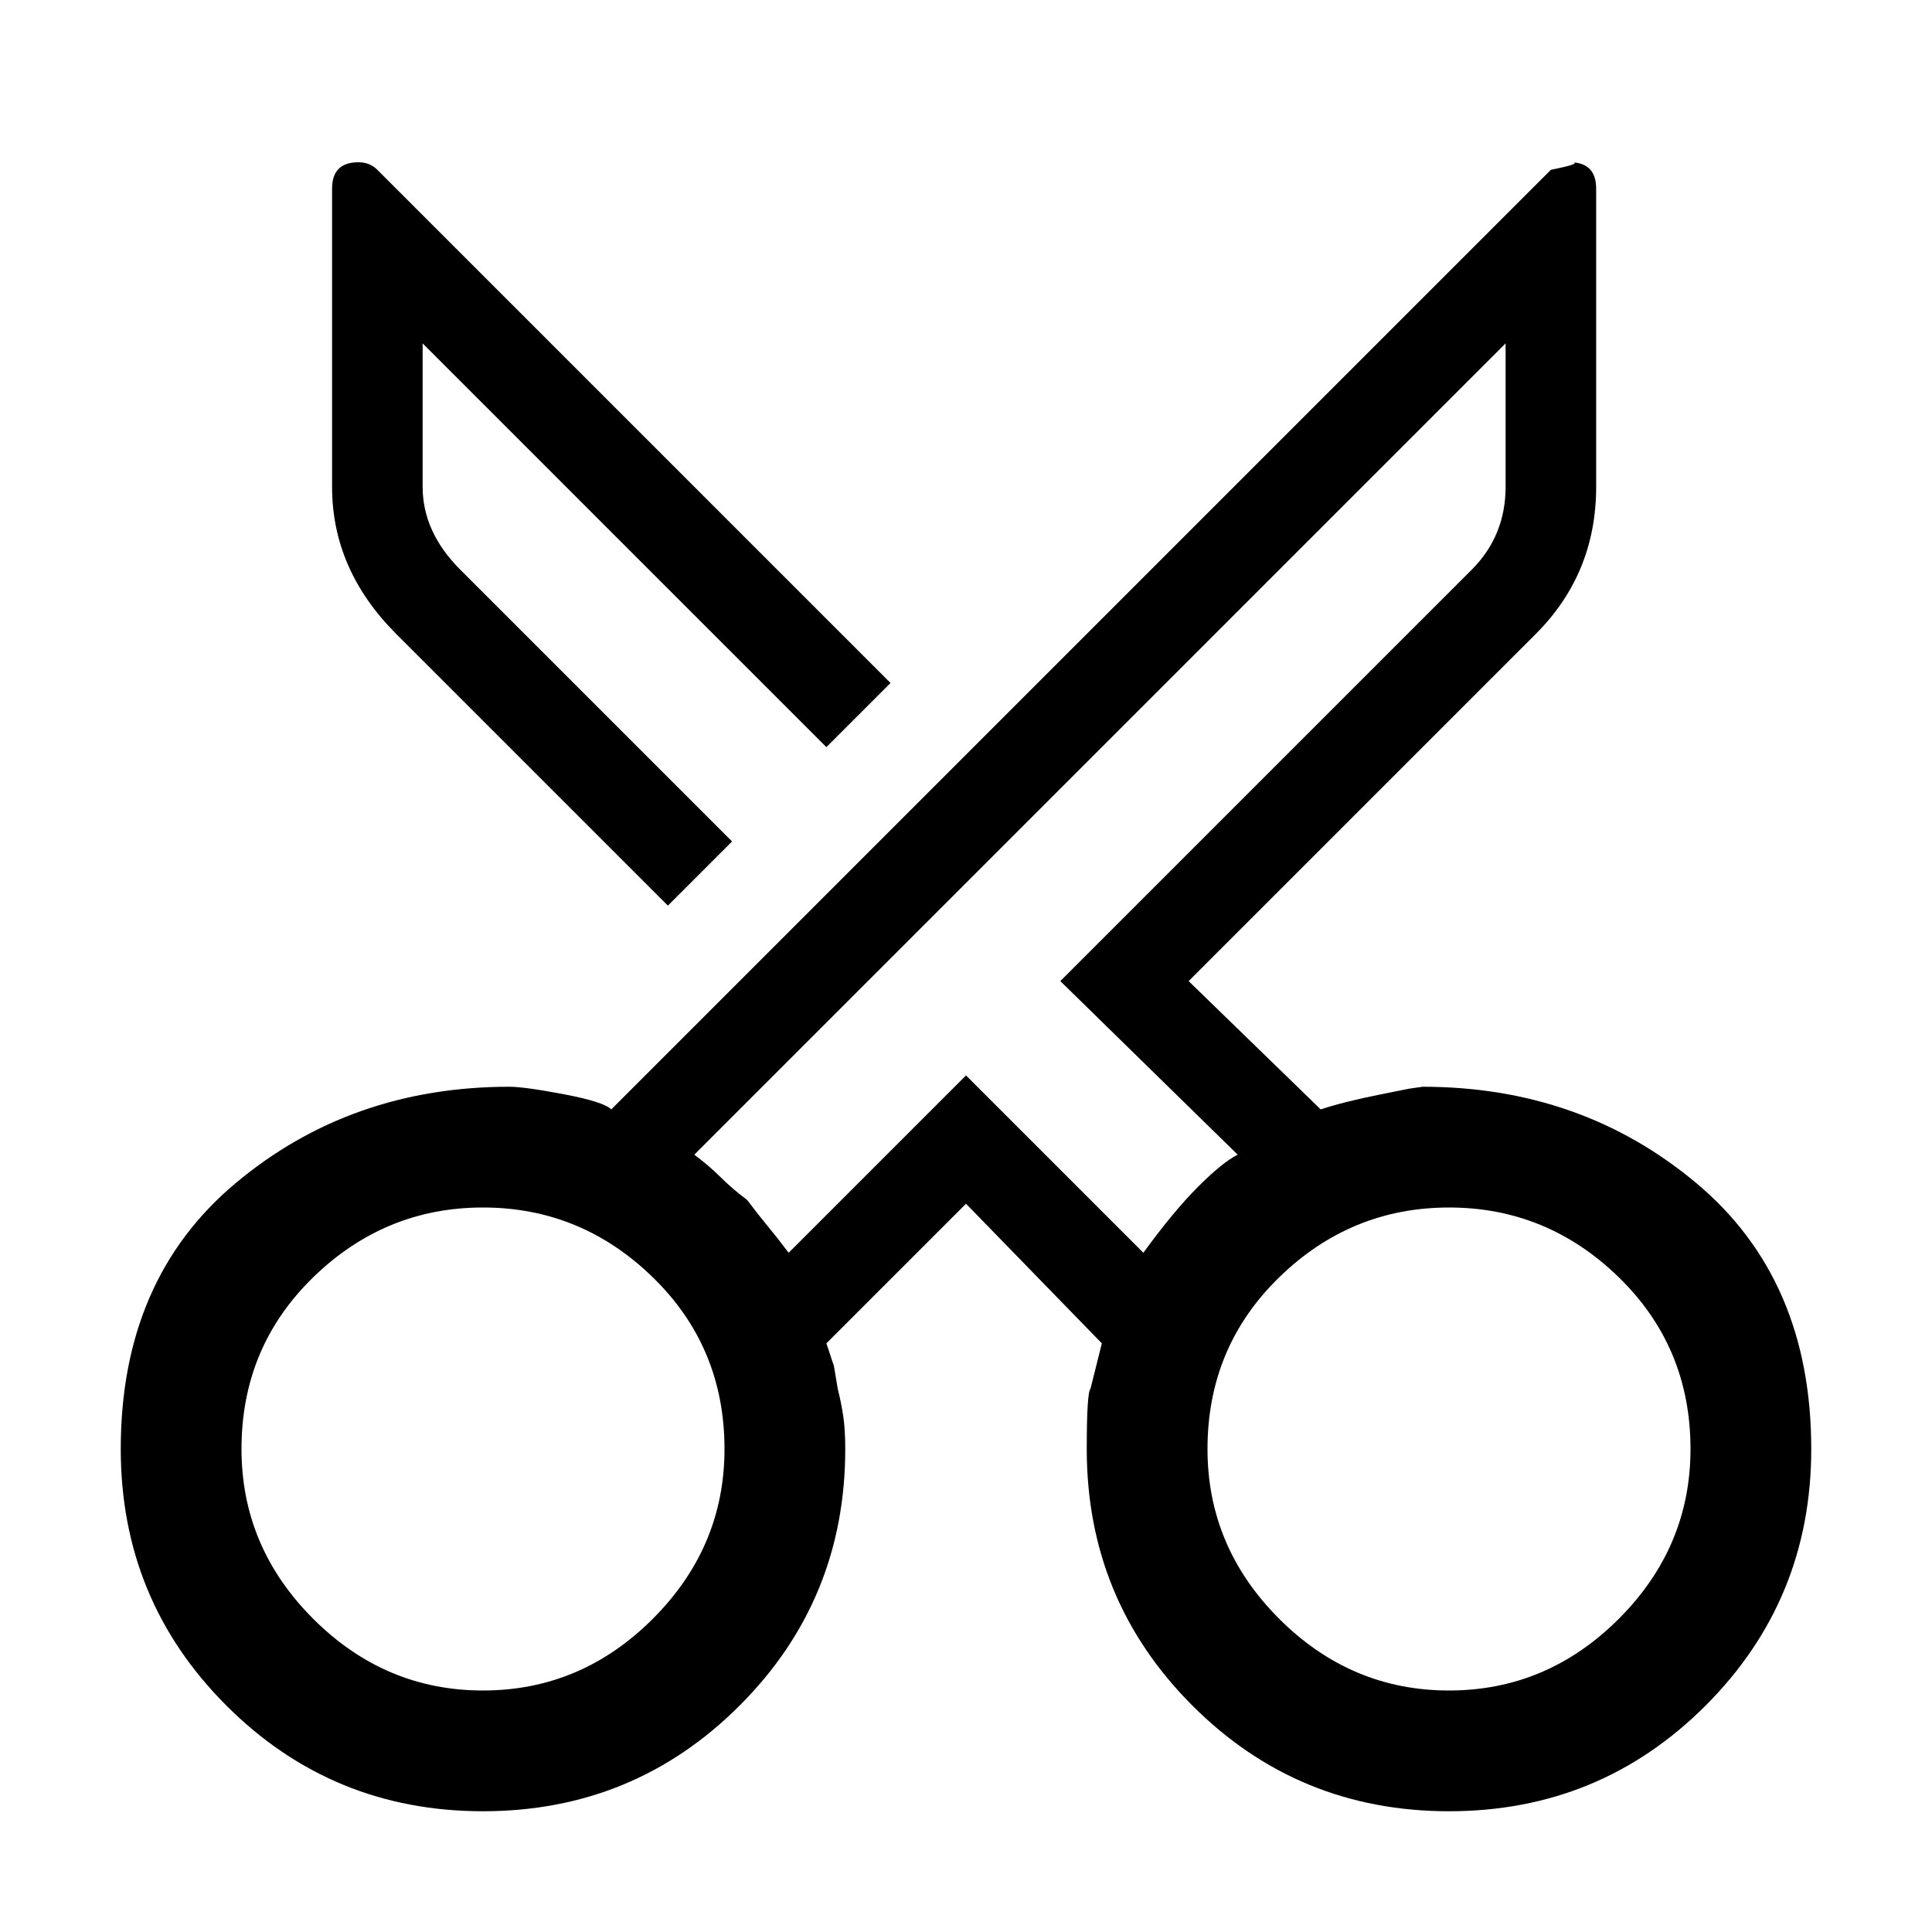 <svg xmlns="http://www.w3.org/2000/svg" viewBox="0 0 512 512">
	<path d="M32 384q0-45 30.5-70.5T135 288q4 0 14.5 2t12.5 4L411 45q5-1 6-1.5t-1-.5q7 0 7 7v79q0 23-16 39l-92 92 35 34q3-1 7-2t9-2l7.5-1.5 3.5-.5q42 0 72.5 25.5T480 384q0 40-28 68t-68 28-68-28-28-68q0-15 1-16l3-12-36-37-37 37 2 6 1 6q1 4 1.5 7.5t.5 8.5q0 40-28 68t-68 28-68-28-28-68zm32 0q0 26 19 45t45 19 45-19 19-45q0-27-19-45.5T128 320t-45 18.5T64 384zm256 0q0 26 19 45t45 19 45-19 19-45q0-27-19-45.5T384 320t-45 18.5-19 45.5zm79-293L184 306q4 3 7 6t7 6q3 4 5.5 7t5.5 7l47-47 47 47q8-11 14.5-17.5T328 306l-47-46 109-109q9-9 9-22V91zM88 129V50q0-7 7-7 3 0 5 2l136 136-17 17L112 91v38q0 12 10 22l72 72-17 17-72-72q-17-17-17-39z"/>
</svg>